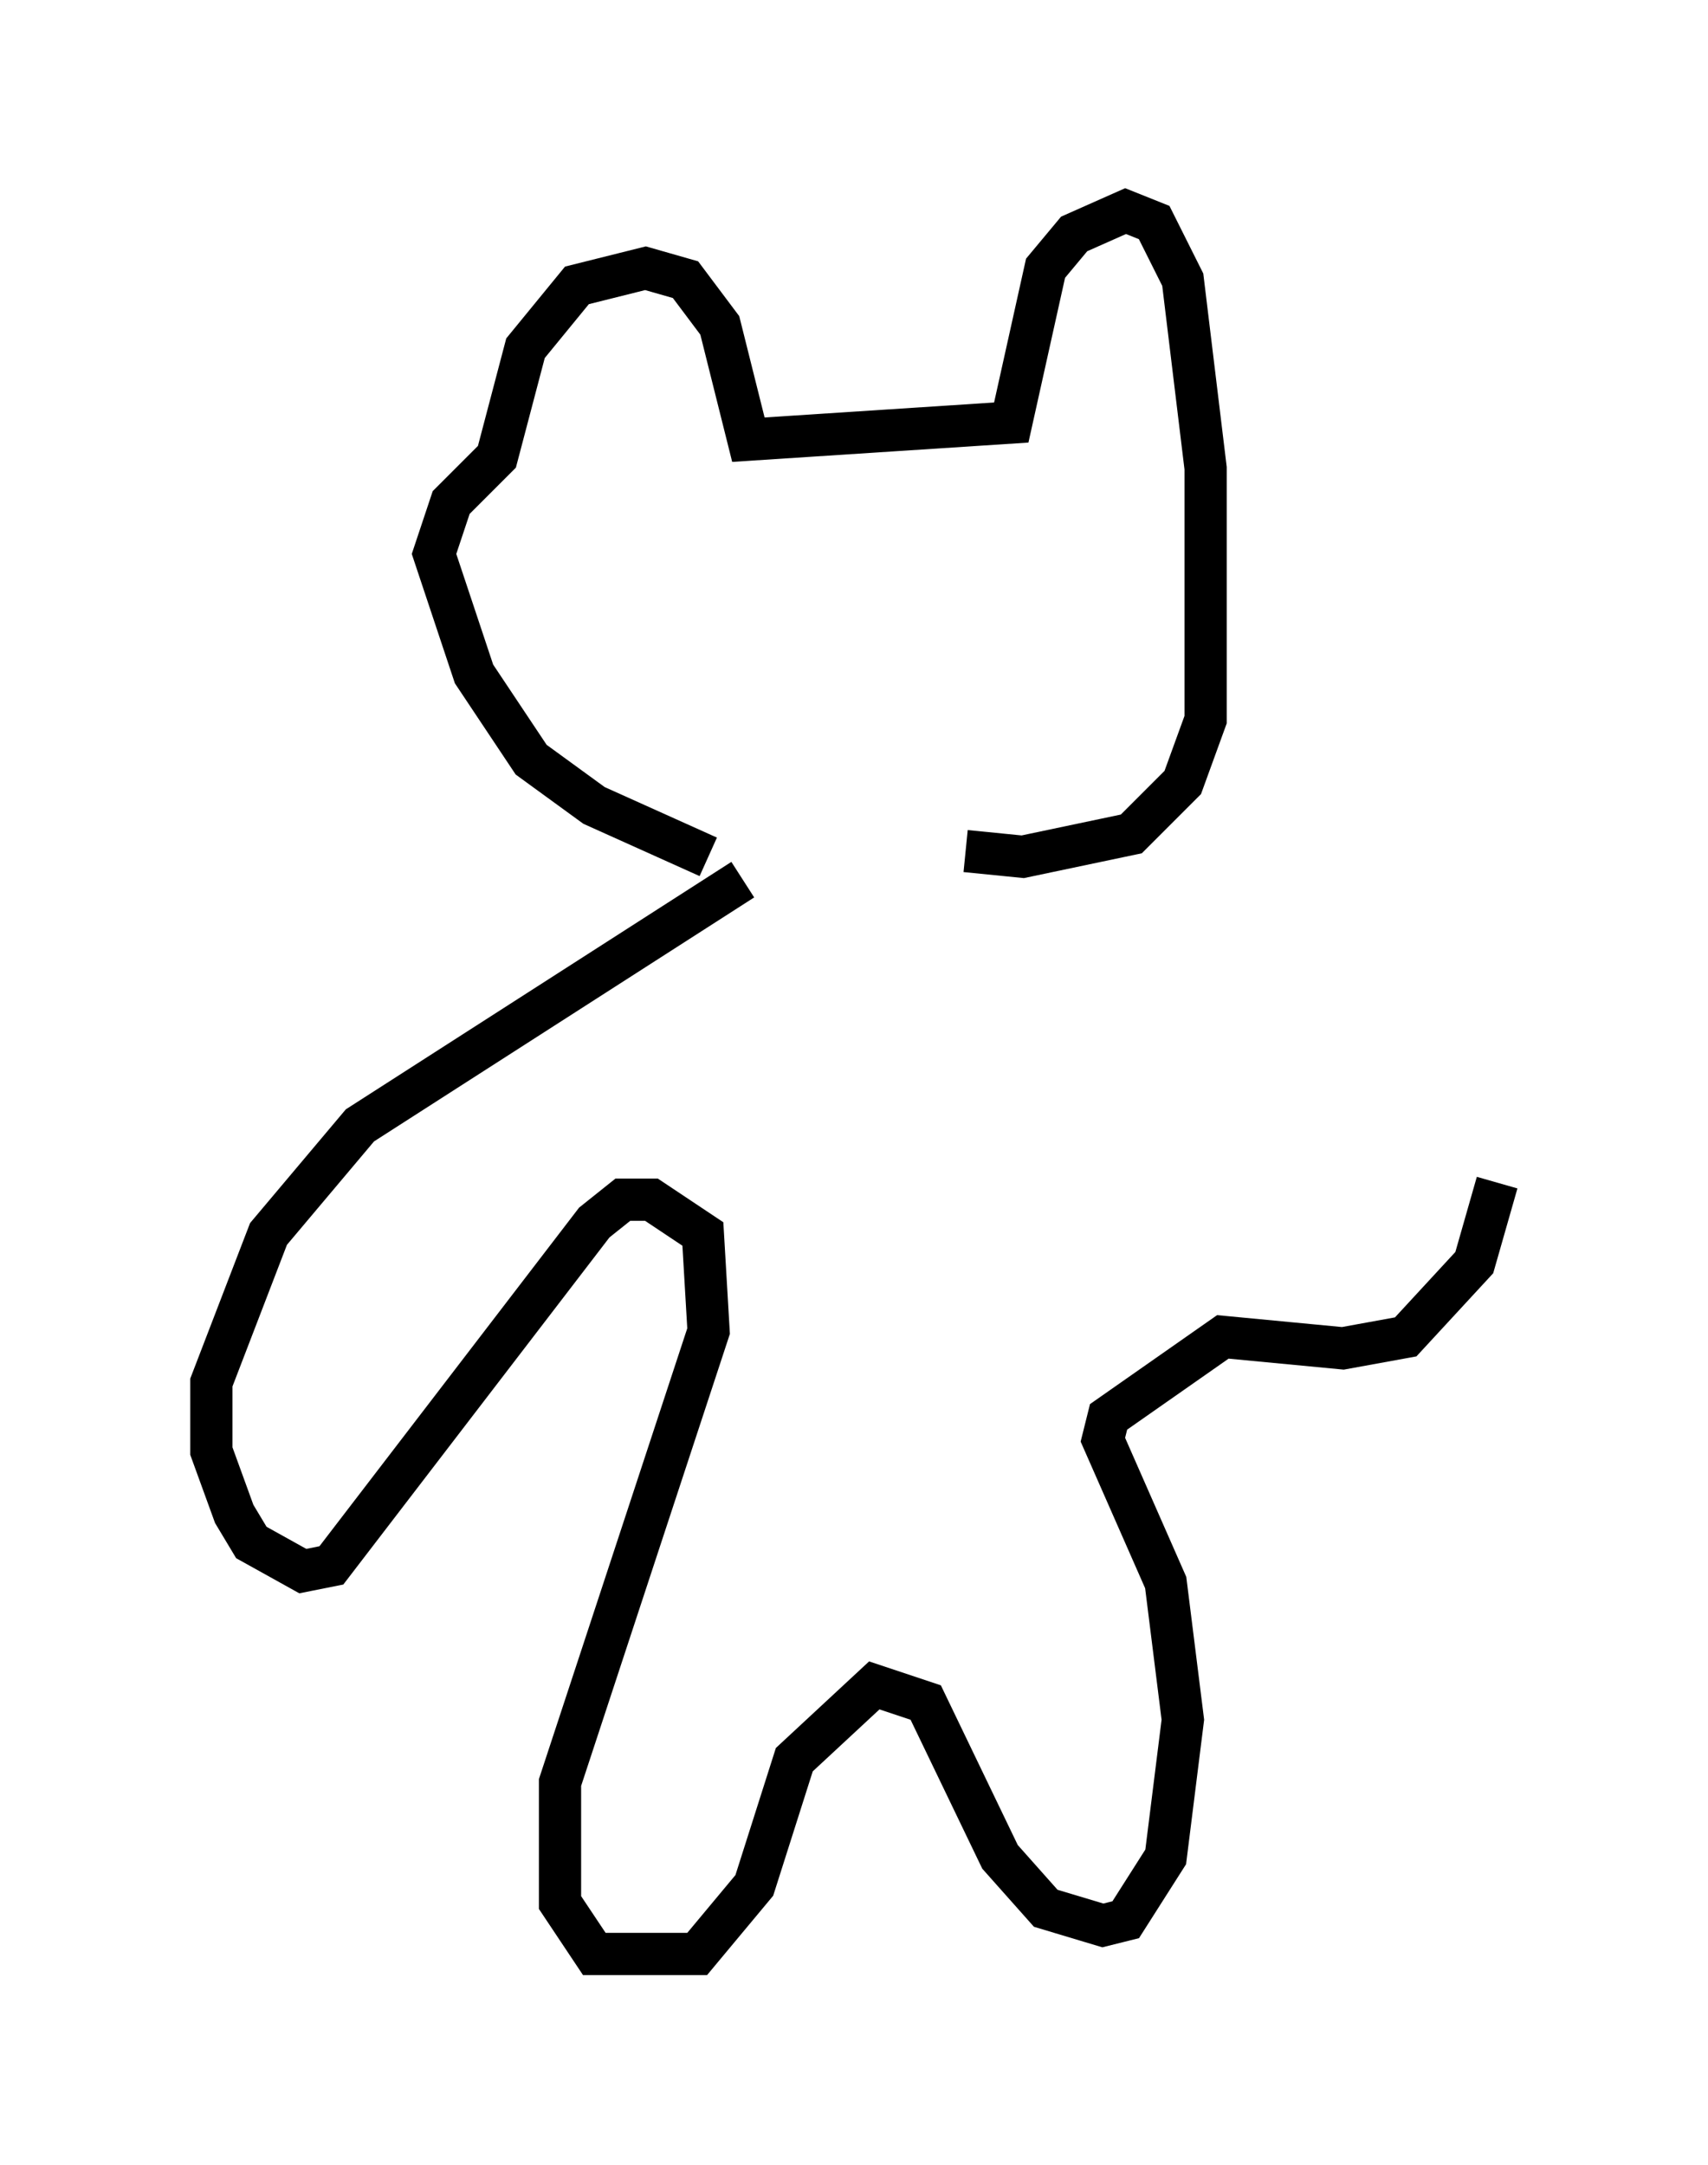<?xml version="1.0" encoding="utf-8" ?>
<svg baseProfile="full" height="51.272" version="1.1" width="40.446" xmlns="http://www.w3.org/2000/svg" xmlns:ev="http://www.w3.org/2001/xml-events" xmlns:xlink="http://www.w3.org/1999/xlink"><defs /><rect fill="white" height="51.272" width="40.446" x="0" y="0" /><path d="M18.802, 20.426 m-2.03, -0.135 l-2.706, -1.218 -1.488, -1.083 l-1.353, -2.03 -0.947, -2.842 l0.406, -1.218 1.083, -1.083 l0.677, -2.571 1.218, -1.488 l1.624, -0.406 0.947, 0.271 l0.812, 1.083 0.677, 2.706 l6.225, -0.406 0.812, -3.654 l0.677, -0.812 1.218, -0.541 l0.677, 0.271 0.677, 1.353 l0.541, 4.465 0.0, 5.954 l-0.541, 1.488 -1.218, 1.218 l-2.571, 0.541 -1.353, -0.135 m-5.277, 0.677 l-9.066, 5.819 -2.165, 2.571 l-1.353, 3.518 0.0, 1.624 l0.541, 1.488 0.406, 0.677 l1.218, 0.677 0.677, -0.135 l6.225, -8.119 0.677, -0.541 l0.677, 0.0 1.218, 0.812 l0.135, 2.3 -3.518, 10.69 l0.0, 2.842 0.812, 1.218 l2.436, 0.0 1.353, -1.624 l0.947, -2.977 1.894, -1.759 l1.218, 0.406 1.759, 3.654 l1.083, 1.218 1.353, 0.406 l0.541, -0.135 0.947, -1.488 l0.406, -3.248 -0.406, -3.248 l-1.488, -3.383 0.135, -0.541 l2.706, -1.894 2.842, 0.271 l1.488, -0.271 1.624, -1.759 l0.541, -1.894 " fill="none" stroke="black" stroke-width="1" /></svg>